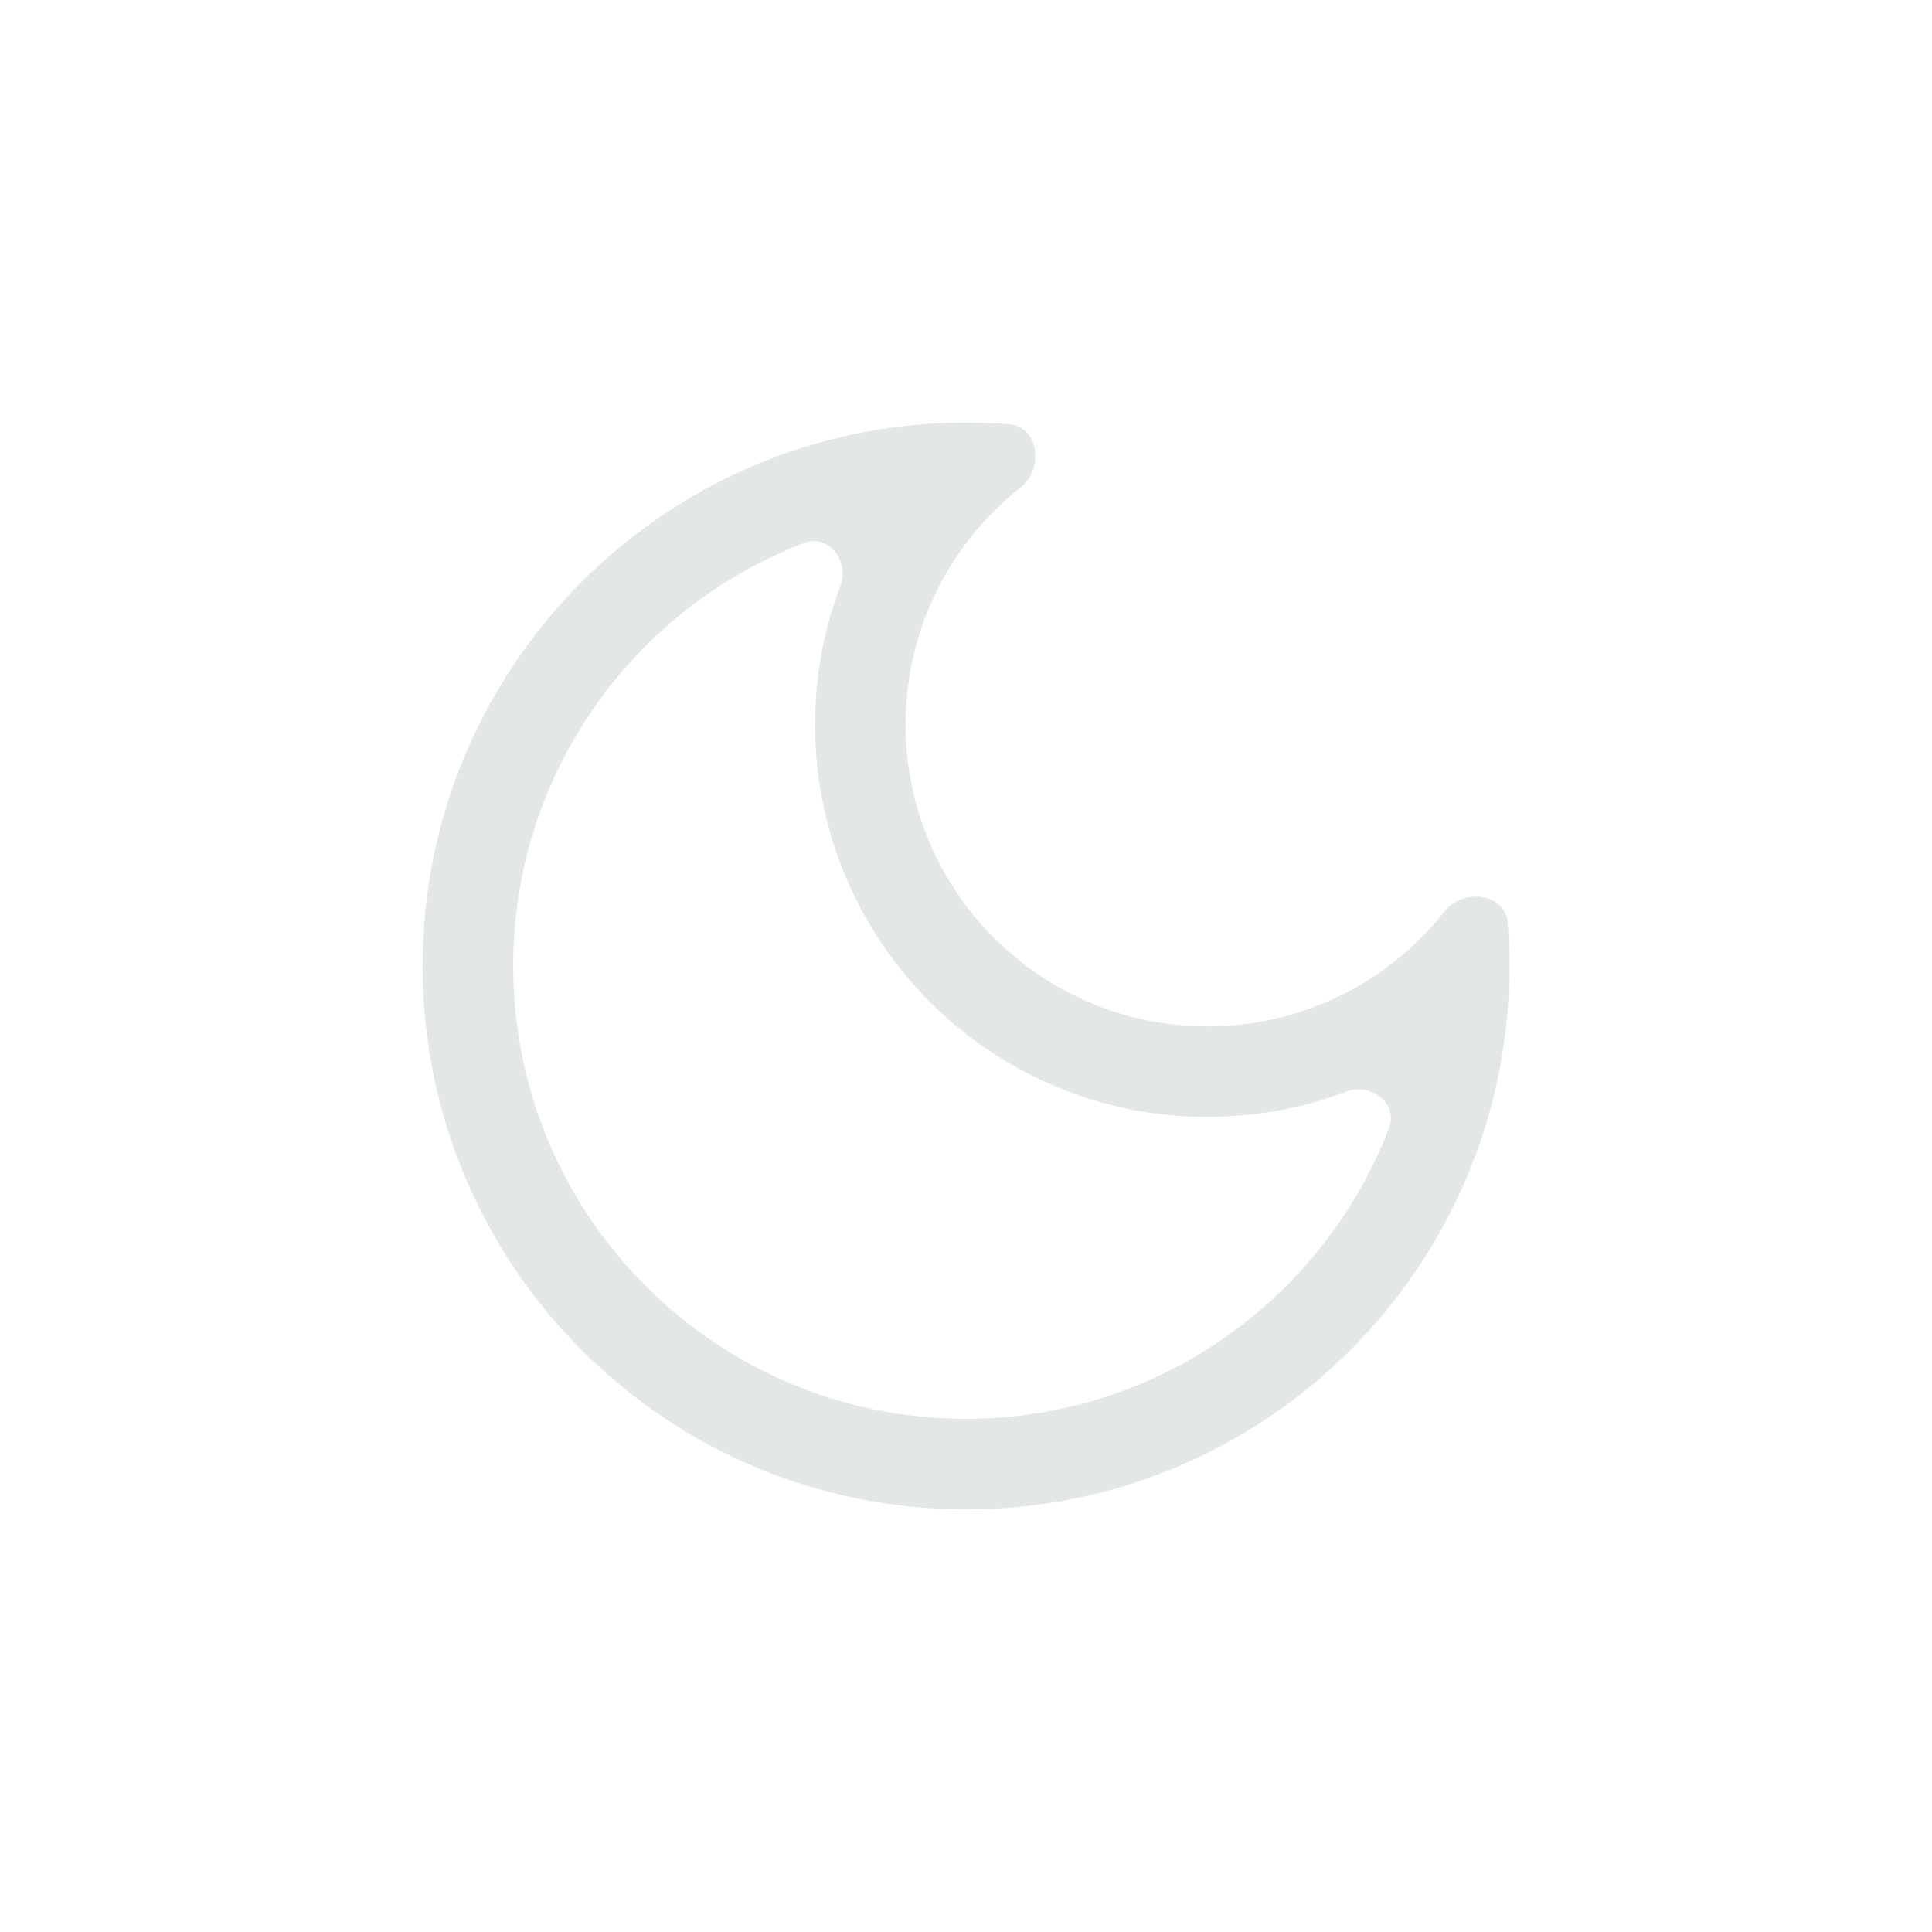 <svg width="32" height="32" viewBox="0 0 32 32" fill="none" xmlns="http://www.w3.org/2000/svg">
<path fill-rule="evenodd" clip-rule="evenodd" d="M23.489 15.582C22.588 16.459 21.357 17 20 17C17.239 17 15 14.761 15 12C15 10.643 15.541 9.412 16.418 8.511C16.571 8.355 16.733 8.208 16.905 8.073C17.29 7.769 17.21 7.067 16.721 7.028C16.433 7.006 16.138 6.996 15.845 7.001C10.946 7.084 7 11.081 7 16C7 20.971 11.029 25 16 25C20.919 25 24.916 21.054 24.999 16.155C25.004 15.862 24.994 15.568 24.971 15.279C24.933 14.79 24.231 14.71 23.927 15.095C23.791 15.267 23.645 15.43 23.489 15.582ZM22.299 18.081C22.708 17.927 23.162 18.275 23.006 18.683C21.927 21.5 19.197 23.5 16 23.5C11.858 23.5 8.5 20.142 8.5 16C8.5 12.803 10.5 10.073 13.317 8.994C13.725 8.838 14.073 9.292 13.919 9.701C13.648 10.416 13.5 11.191 13.5 12C13.5 15.59 16.41 18.5 20 18.5C20.809 18.5 21.584 18.352 22.299 18.081Z" fill="#E4E7E7"/>
</svg>
